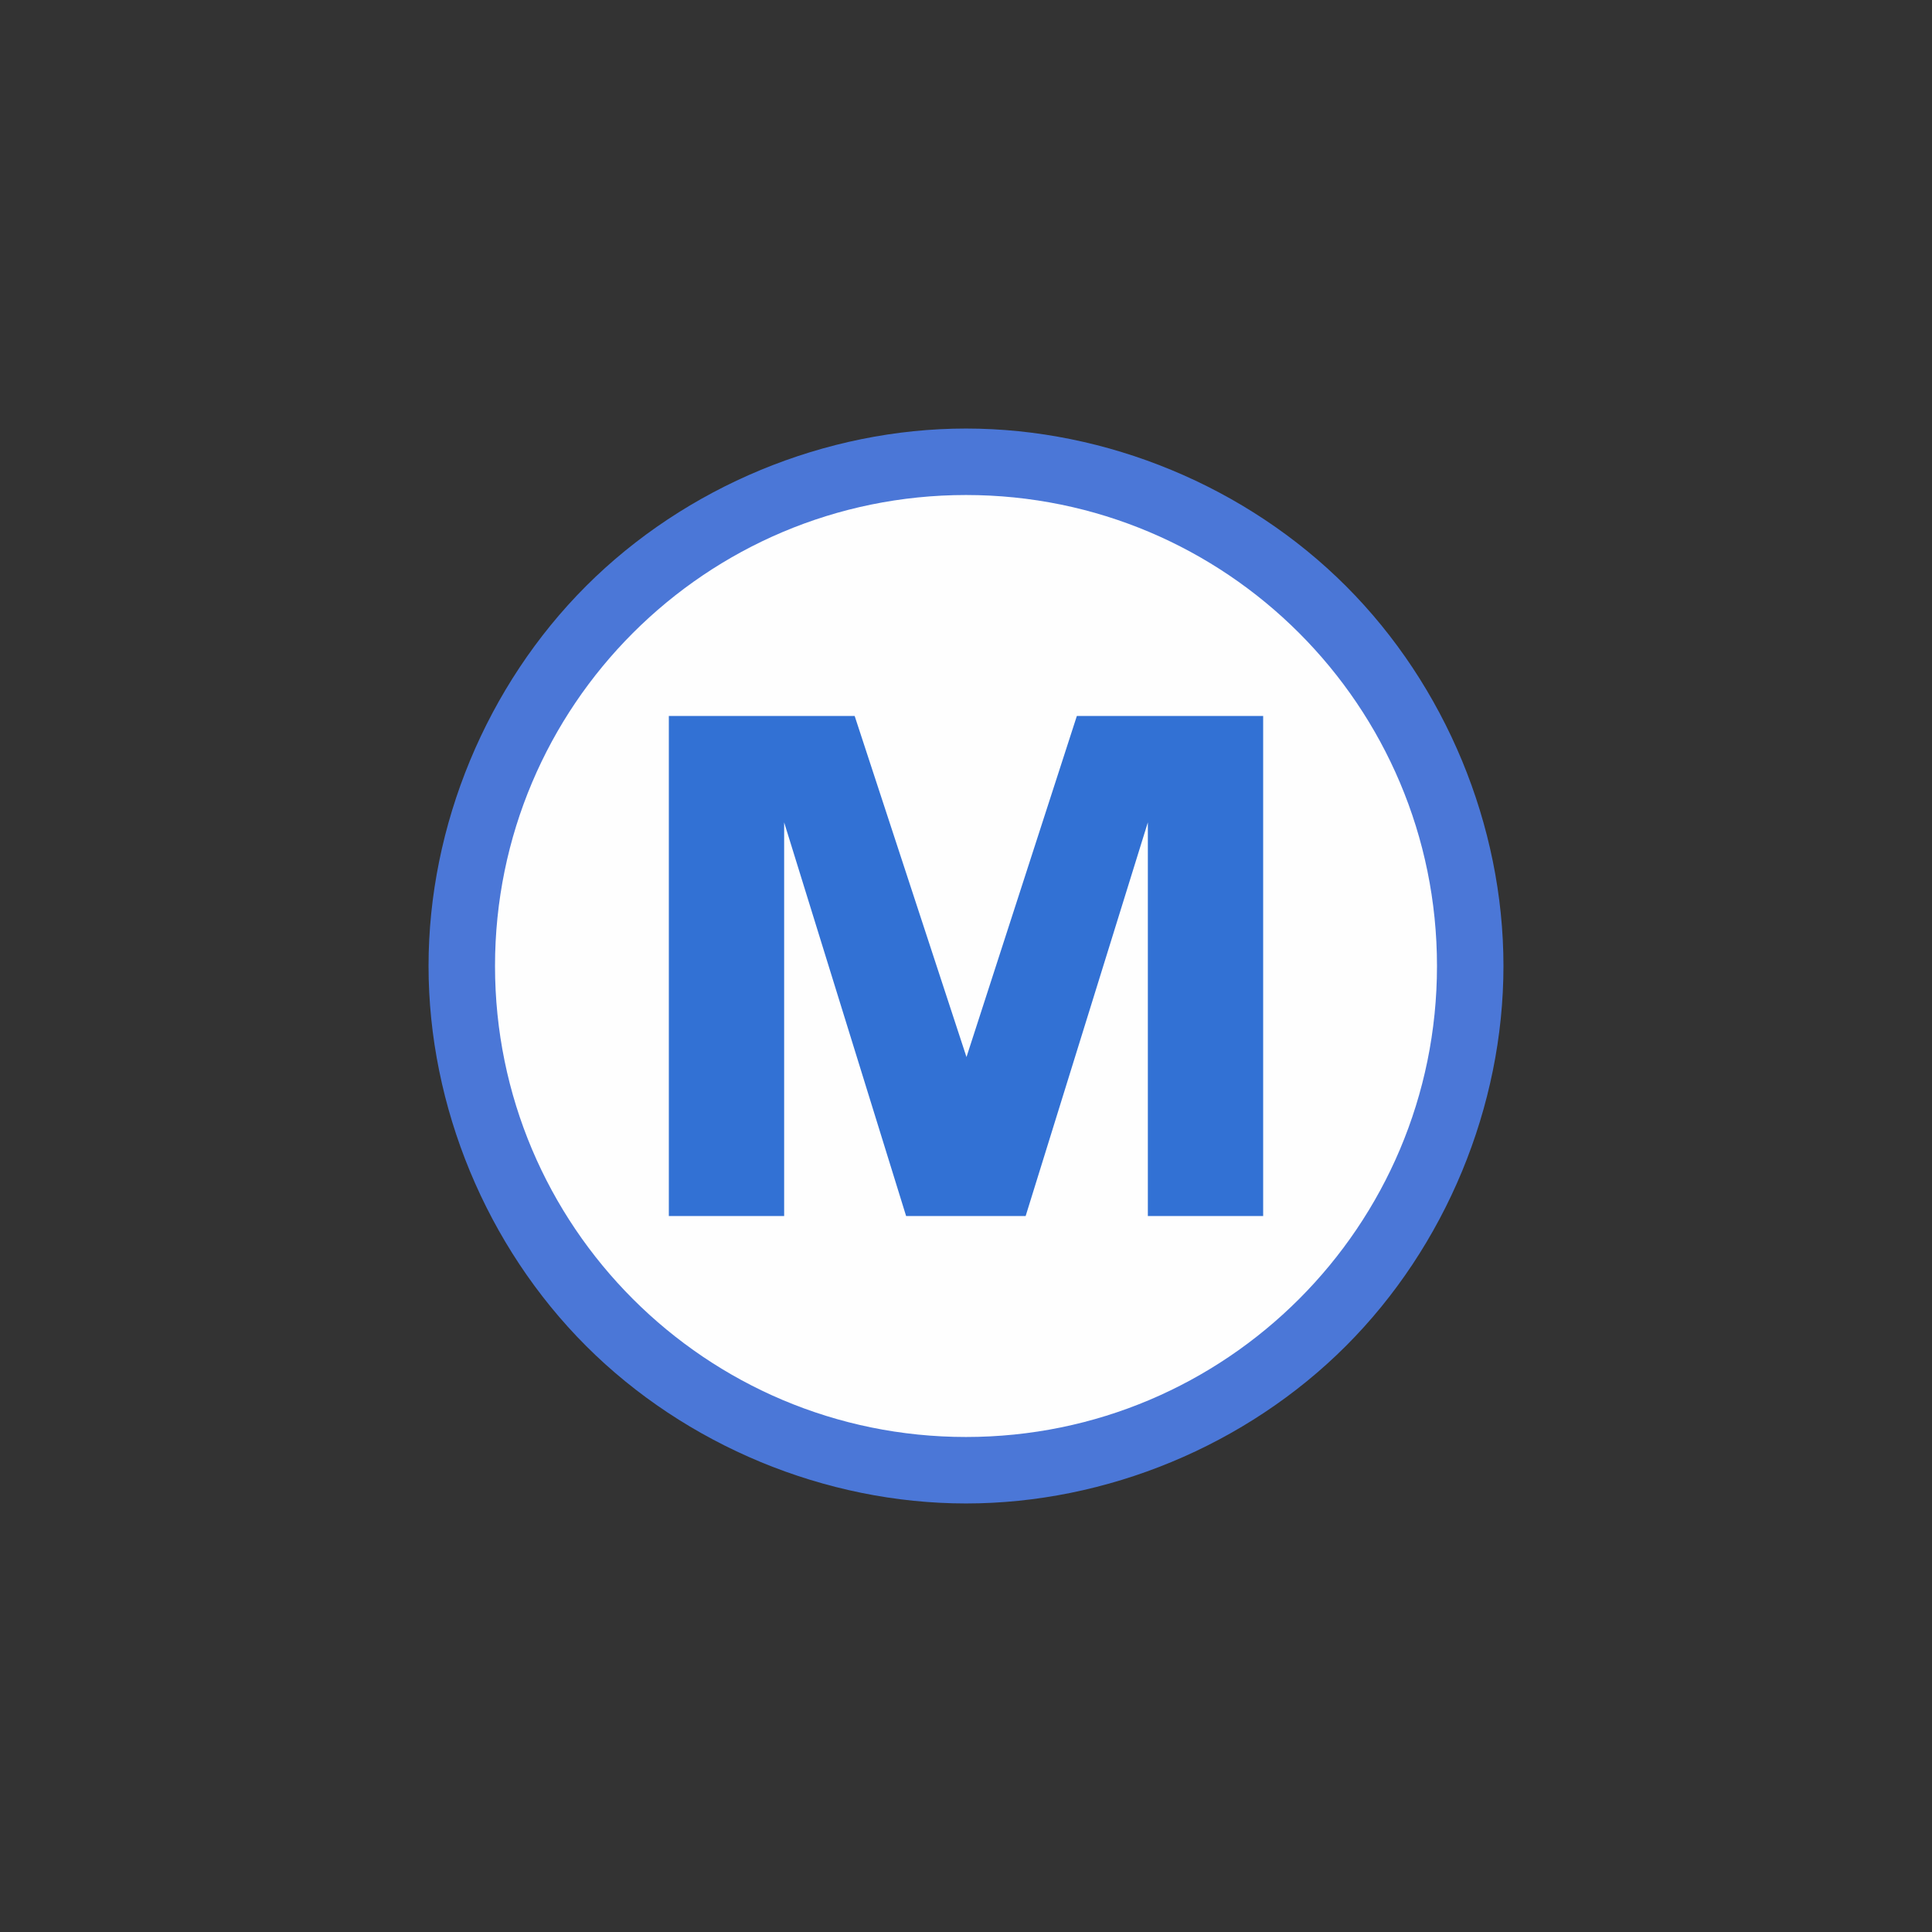 <?xml version="1.0" encoding="UTF-8"?>
<svg xmlns="http://www.w3.org/2000/svg" xmlns:xlink="http://www.w3.org/1999/xlink" width="32" height="32" viewBox="0 0 32 32">
<rect x="0" y="0" width="32" height="32" fill="#333333" stroke="none"/>
<path fill-rule="evenodd" fill="rgb(29.412%, 46.667%, 84.314%)" fill-opacity="1" d="M 16 7.098 C 13.672 7.098 11.355 8.059 9.707 9.707 C 8.059 11.355 7.098 13.672 7.098 16 C 7.098 18.328 8.059 20.645 9.707 22.293 C 11.355 23.941 13.672 24.902 16 24.902 C 18.332 24.902 20.645 23.941 22.293 22.293 C 23.941 20.645 24.902 18.328 24.902 16 C 24.902 13.672 23.941 11.355 22.293 9.707 C 20.645 8.059 18.332 7.098 16 7.098 Z M 16 7.098 "/>
<path fill-rule="nonzero" fill="rgb(99.608%, 99.608%, 99.608%)" fill-opacity="1" d="M 16 23.801 C 20.309 23.801 23.801 20.309 23.801 16 C 23.801 11.691 20.309 8.199 16 8.199 C 11.691 8.199 8.199 11.691 8.199 16 C 8.199 20.309 11.691 23.801 16 23.801 Z M 16 23.801 "/>
<path fill-rule="nonzero" fill="rgb(19.608%, 44.314%, 83.137%)" fill-opacity="1" d="M 11.078 20.141 L 11.078 11.859 L 14.156 11.859 L 16.008 17.508 L 17.836 11.859 L 20.922 11.859 L 20.922 20.141 L 19.012 20.141 L 19.012 13.621 L 16.988 20.141 L 15.008 20.141 L 12.988 13.621 L 12.988 20.141 Z M 11.078 20.141 "/>
</svg>
